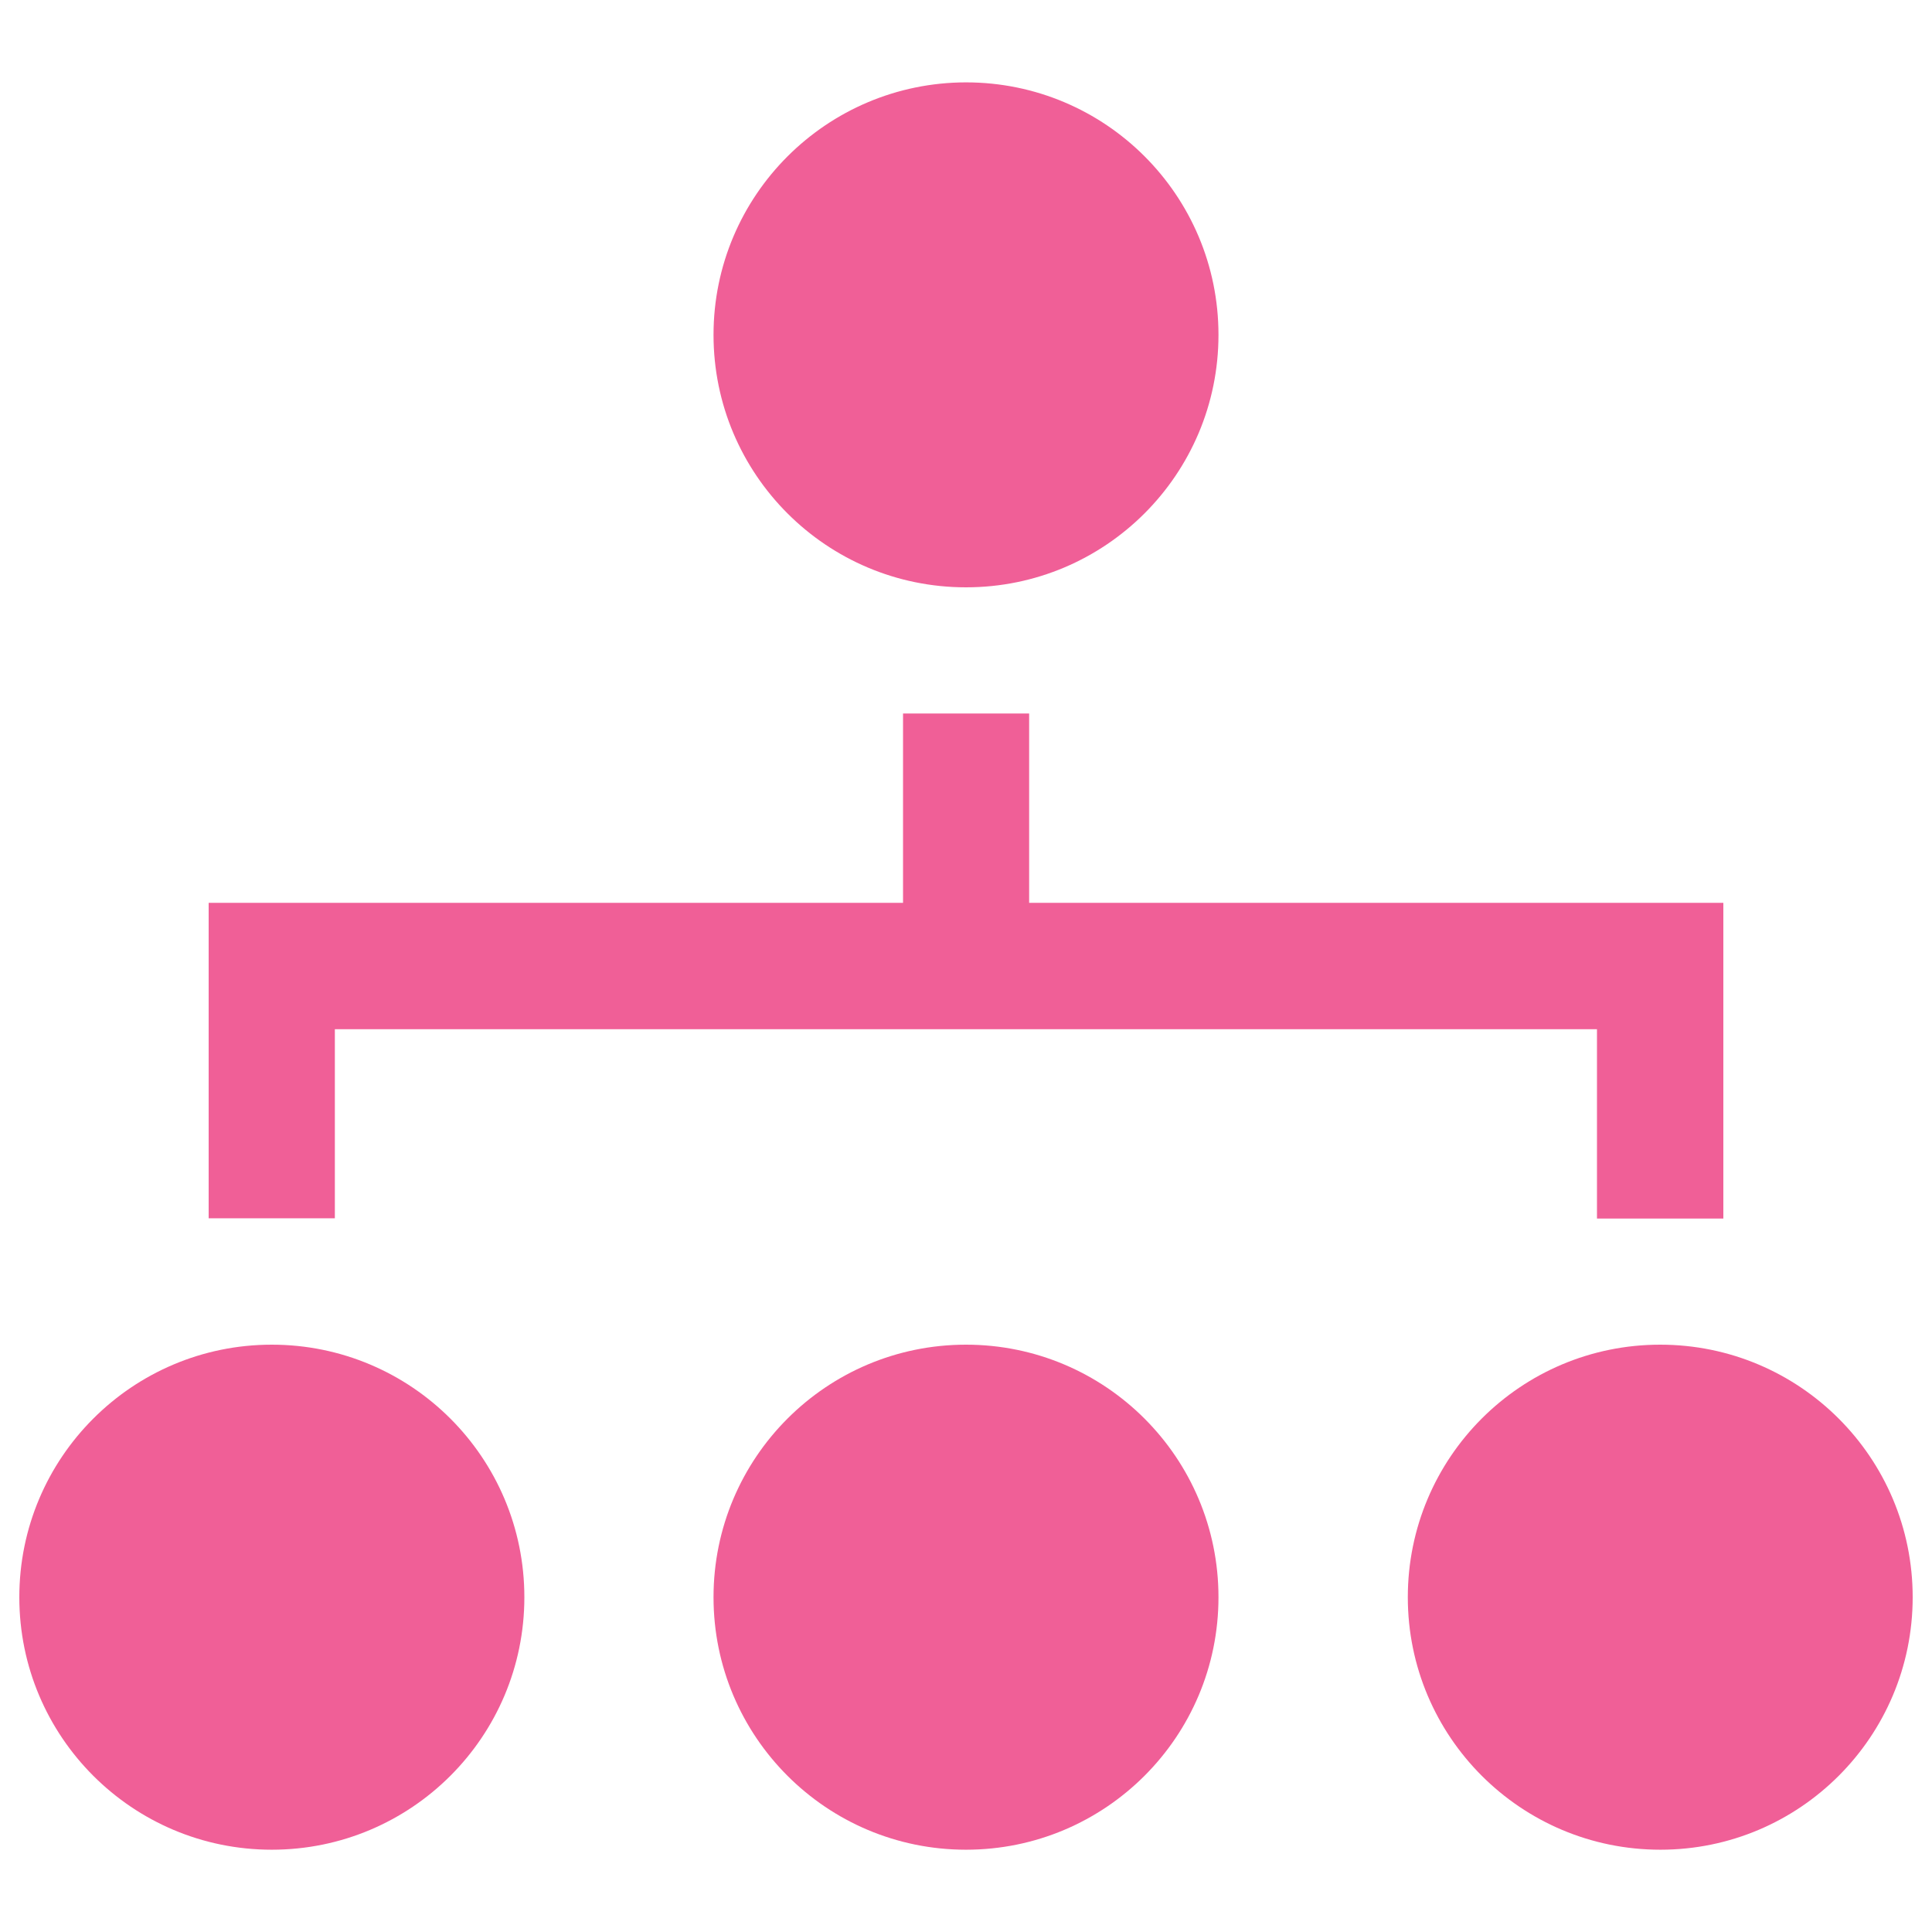 <svg width="22" height="22" viewBox="0 0 22 22" fill="none" xmlns="http://www.w3.org/2000/svg">
<g clip-path="url(#clip0_1824_106)">
<path d="M8.125 3.813C8.125 5.401 9.412 6.688 11 6.688C12.588 6.688 13.875 5.401 13.875 3.813C13.875 2.224 12.588 0.938 11 0.938C9.412 0.94 8.125 2.227 8.125 3.813ZM3.813 11.72H18.185V13.876H19.624V10.281H11.719V8.125H10.283V10.281H2.376V13.873H3.813V11.72ZM0.22 18.188C0.22 19.776 1.507 21.063 3.095 21.063C4.684 21.063 5.971 19.776 5.971 18.188C5.971 16.599 4.684 15.312 3.095 15.312C1.507 15.312 0.22 16.599 0.22 18.188ZM16.031 18.188C16.031 19.776 17.318 21.063 18.907 21.063C20.495 21.063 21.78 19.774 21.78 18.188C21.78 16.599 20.493 15.312 18.905 15.312C17.316 15.312 16.031 16.599 16.031 18.188ZM8.125 18.188C8.125 19.776 9.412 21.063 11 21.063C12.588 21.063 13.875 19.776 13.875 18.188C13.875 16.599 12.588 15.312 11 15.312C9.412 15.312 8.125 16.599 8.125 18.188Z" fill="#F05F97"/>
</g>
<defs>
<clipPath id="clip0_1824_106">
<rect width="22" height="22" fill="white"/>
</clipPath>
</defs>
</svg>

